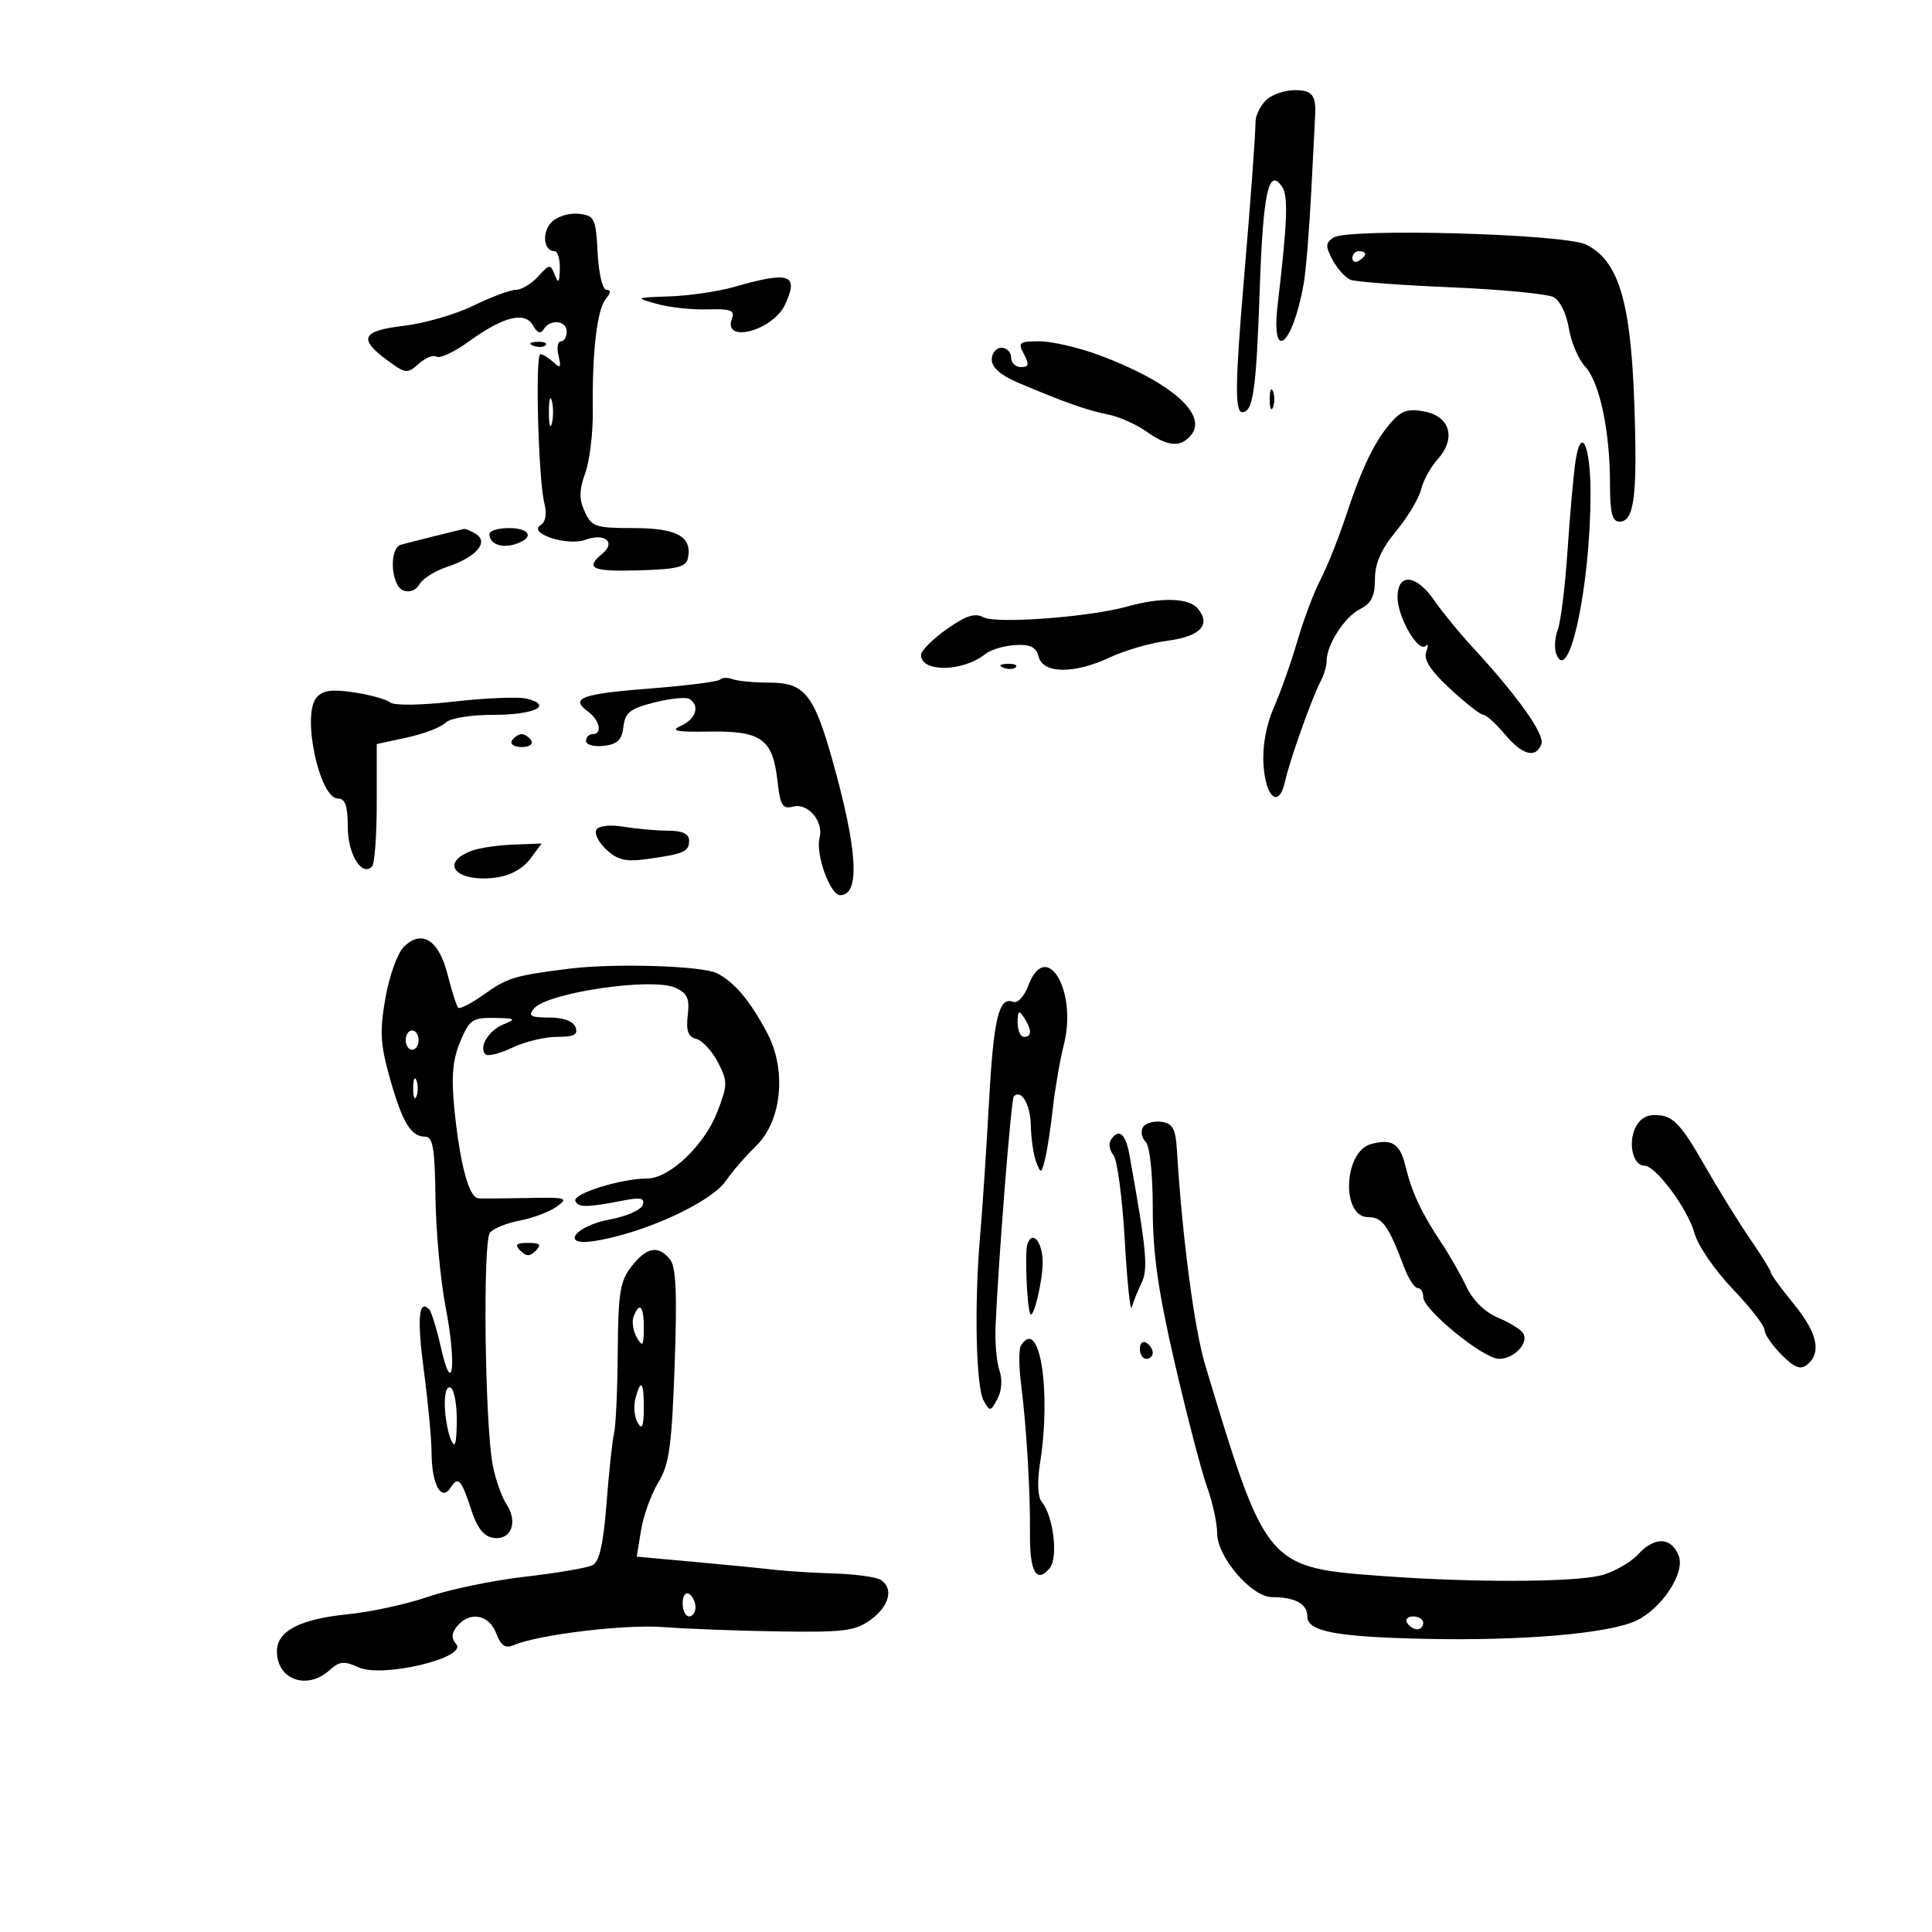 <svg xmlns="http://www.w3.org/2000/svg" width="300" height="300" viewBox="0 0 300 300" version="1.1">
	<path d="M 196.571 15.571 C 195.707 16.436, 194.984 17.898, 194.964 18.821 C 194.905 21.599, 194.227 30.780, 193.106 44 C 191.794 59.463, 191.746 64, 192.893 64 C 194.585 64, 195.070 60.611, 195.605 45.079 C 196.129 29.859, 196.988 25.900, 199.093 29.008 C 200.058 30.432, 199.903 34.510, 198.402 47.250 C 197.311 56.507, 200.730 53.761, 202.447 44 C 202.786 42.075, 203.315 35.550, 203.624 29.500 C 203.932 23.450, 204.196 18.275, 204.211 18 C 204.380 14.778, 203.770 14, 201.071 14 C 199.461 14, 197.436 14.707, 196.571 15.571 M 85.668 34.475 C 84.100 36.043, 84.387 39, 86.107 39 C 86.598 39, 86.968 40.237, 86.930 41.750 C 86.874 43.911, 86.706 44.111, 86.144 42.685 C 85.467 40.969, 85.326 40.982, 83.559 42.935 C 82.531 44.071, 80.972 45.004, 80.095 45.009 C 79.218 45.014, 76.250 46.120, 73.500 47.466 C 70.750 48.812, 65.912 50.216, 62.750 50.586 C 56.197 51.352, 55.581 52.575, 60.076 55.898 C 62.973 58.040, 63.260 58.074, 65.013 56.488 C 66.037 55.562, 67.296 55.065, 67.812 55.384 C 68.328 55.703, 70.582 54.636, 72.822 53.014 C 78.181 49.132, 81.511 48.305, 82.765 50.544 C 83.414 51.704, 83.948 51.893, 84.421 51.128 C 85.438 49.482, 88 49.748, 88 51.500 C 88 52.325, 87.592 53, 87.094 53 C 86.595 53, 86.431 54.013, 86.730 55.250 C 87.174 57.094, 87.031 57.275, 85.936 56.250 C 85.201 55.563, 84.290 55, 83.911 55 C 83.077 55, 83.594 74.425, 84.526 78.133 C 84.942 79.786, 84.730 81.049, 83.957 81.527 C 81.880 82.811, 88.093 84.855, 90.913 83.815 C 93.899 82.714, 95.692 84.180, 93.542 85.965 C 90.769 88.267, 91.894 88.779, 99.250 88.563 C 105.213 88.388, 106.559 88.044, 106.833 86.627 C 107.474 83.304, 105.085 82, 98.356 82 C 92.468 82, 91.864 81.797, 90.796 79.451 C 89.902 77.490, 89.922 76.104, 90.882 73.450 C 91.568 71.551, 92.094 67.186, 92.049 63.749 C 91.932 54.726, 92.708 48.057, 94.064 46.423 C 94.848 45.478, 94.885 45, 94.172 45 C 93.568 45, 92.969 42.490, 92.800 39.250 C 92.520 33.878, 92.327 33.480, 89.876 33.196 C 88.432 33.028, 86.539 33.604, 85.668 34.475 M 207.046 36.897 C 205.810 37.724, 205.794 38.246, 206.937 40.382 C 207.676 41.764, 208.940 43.147, 209.744 43.455 C 210.549 43.764, 217.573 44.287, 225.354 44.616 C 233.134 44.946, 240.284 45.632, 241.243 46.140 C 242.225 46.660, 243.259 48.769, 243.611 50.970 C 243.955 53.118, 245.093 55.796, 246.140 56.920 C 248.388 59.333, 250 66.941, 250 75.136 C 250 79.648, 250.341 81, 251.481 81 C 253.798 81, 254.291 76.924, 253.754 62.180 C 253.188 46.642, 251.273 40.439, 246.280 37.978 C 242.884 36.304, 209.314 35.378, 207.046 36.897 M 210 40.059 C 210 40.641, 210.450 40.840, 211 40.500 C 211.550 40.160, 212 39.684, 212 39.441 C 212 39.198, 211.550 39, 211 39 C 210.450 39, 210 39.477, 210 40.059 M 114 44.550 C 111.525 45.259, 107.025 45.921, 104 46.022 C 98.584 46.202, 98.553 46.220, 102 47.190 C 103.925 47.732, 107.469 48.115, 109.876 48.039 C 113.408 47.929, 114.139 48.195, 113.669 49.419 C 112.120 53.458, 120.059 51.361, 121.938 47.236 C 124.062 42.576, 122.609 42.084, 114 44.550 M 82.813 53.683 C 83.534 53.972, 84.397 53.936, 84.729 53.604 C 85.061 53.272, 84.471 53.036, 83.417 53.079 C 82.252 53.127, 82.015 53.364, 82.813 53.683 M 159 55 C 159.854 56.596, 159.760 57, 158.535 57 C 157.691 57, 157 56.325, 157 55.500 C 157 54.675, 156.325 54, 155.500 54 C 154.675 54, 154 54.832, 154 55.848 C 154 57.075, 155.430 58.301, 158.250 59.492 C 165.440 62.528, 168.773 63.705, 172.034 64.357 C 173.758 64.702, 176.437 65.887, 177.989 66.992 C 181.322 69.366, 183.316 69.530, 184.947 67.564 C 187.600 64.367, 181.751 59.269, 170.712 55.156 C 167.529 53.970, 163.351 53, 161.427 53 C 158.240 53, 158.024 53.177, 159 55 M 197.158 62 C 197.158 63.375, 197.385 63.938, 197.662 63.250 C 197.940 62.563, 197.940 61.438, 197.662 60.750 C 197.385 60.063, 197.158 60.625, 197.158 62 M 85.232 64 C 85.232 65.925, 85.438 66.713, 85.689 65.750 C 85.941 64.787, 85.941 63.212, 85.689 62.250 C 85.438 61.288, 85.232 62.075, 85.232 64 M 216.191 65.386 C 213.544 68.328, 211.540 72.418, 209.034 80 C 207.852 83.575, 206.058 88.075, 205.048 90 C 204.038 91.925, 202.425 96.200, 201.465 99.500 C 200.504 102.800, 198.858 107.456, 197.808 109.847 C 196.597 112.605, 196.008 115.867, 196.199 118.769 C 196.542 123.983, 198.614 125.563, 199.546 121.321 C 200.261 118.061, 203.729 108.313, 205.080 105.764 C 205.586 104.809, 206 103.397, 206 102.628 C 206 100.119, 208.780 95.794, 211.167 94.592 C 212.939 93.698, 213.500 92.578, 213.500 89.935 C 213.500 87.476, 214.463 85.289, 216.784 82.478 C 218.590 80.290, 220.337 77.375, 220.665 76 C 220.994 74.625, 222.140 72.532, 223.214 71.348 C 226.114 68.149, 225.229 64.722, 221.297 63.923 C 218.777 63.411, 217.688 63.723, 216.191 65.386 M 244.644 71.619 C 244.327 73.754, 243.770 80, 243.405 85.500 C 243.040 91, 242.362 96.509, 241.899 97.741 C 241.435 98.974, 241.324 100.682, 241.652 101.536 C 243.623 106.672, 246.996 90.814, 246.977 76.500 C 246.968 69.090, 245.481 65.980, 244.644 71.619 M 67.500 83.244 C 65.300 83.790, 62.938 84.394, 62.250 84.587 C 60.378 85.112, 60.685 90.942, 62.624 91.686 C 63.585 92.055, 64.608 91.665, 65.132 90.729 C 65.618 89.861, 67.551 88.643, 69.428 88.024 C 73.867 86.559, 75.948 84.212, 73.936 82.939 C 73.146 82.439, 72.275 82.081, 72 82.142 C 71.725 82.203, 69.700 82.699, 67.500 83.244 M 76 82.941 C 76 84.456, 77.862 85.179, 80.009 84.497 C 83.018 83.542, 82.395 82, 79 82 C 77.350 82, 76 82.423, 76 82.941 M 217.007 92.750 C 217.014 95.831, 220.252 101.415, 221.378 100.289 C 221.778 99.888, 221.816 100.315, 221.462 101.237 C 221.014 102.407, 222.130 104.131, 225.160 106.944 C 227.547 109.161, 229.867 110.981, 230.315 110.988 C 230.763 110.994, 232.265 112.350, 233.653 114 C 236.405 117.270, 238.469 117.826, 239.349 115.534 C 239.913 114.063, 235.634 108.047, 228.634 100.471 C 226.616 98.287, 223.960 95.041, 222.732 93.257 C 219.912 89.160, 216.997 88.902, 217.007 92.750 M 175 94.189 C 169.216 95.816, 154.687 96.903, 152.730 95.856 C 151.388 95.137, 149.984 95.590, 146.998 97.702 C 144.822 99.241, 143.033 101.032, 143.021 101.683 C 142.972 104.437, 149.523 104.354, 153 101.556 C 153.825 100.892, 155.909 100.268, 157.632 100.168 C 160.013 100.030, 160.889 100.467, 161.288 101.993 C 161.981 104.643, 166.858 104.672, 172.390 102.059 C 174.651 100.992, 178.664 99.836, 181.308 99.489 C 186.399 98.823, 188.089 97.017, 185.989 94.487 C 184.610 92.825, 180.269 92.707, 175 94.189 M 155.813 103.683 C 156.534 103.972, 157.397 103.936, 157.729 103.604 C 158.061 103.272, 157.471 103.036, 156.417 103.079 C 155.252 103.127, 155.015 103.364, 155.813 103.683 M 111.807 105.526 C 111.483 105.850, 106.666 106.467, 101.102 106.898 C 90.323 107.733, 88.463 108.403, 91.252 110.442 C 93.152 111.831, 93.608 114, 92 114 C 91.450 114, 91 114.480, 91 115.066 C 91 115.653, 92.237 115.990, 93.750 115.816 C 95.880 115.571, 96.569 114.903, 96.806 112.855 C 97.063 110.638, 97.841 110.026, 101.608 109.077 C 104.080 108.455, 106.530 108.209, 107.051 108.532 C 108.723 109.565, 108.069 111.664, 105.753 112.697 C 103.994 113.482, 104.960 113.678, 110.213 113.600 C 118.247 113.480, 119.992 114.754, 120.727 121.273 C 121.158 125.094, 121.516 125.678, 123.162 125.247 C 125.471 124.644, 127.929 127.556, 127.262 130.105 C 126.605 132.618, 128.906 139, 130.469 139 C 133.612 139, 133.187 131.957, 129.189 117.801 C 126.373 107.830, 124.879 106, 119.559 106 C 117.141 106, 114.541 105.761, 113.780 105.469 C 113.018 105.177, 112.131 105.203, 111.807 105.526 M 49.122 108.353 C 46.846 111.096, 49.611 124, 52.475 124 C 53.609 124, 54 125.121, 54 128.378 C 54 132.633, 56.165 136.176, 57.774 134.553 C 58.173 134.151, 58.500 129.707, 58.500 124.679 L 58.500 115.536 63.204 114.518 C 65.791 113.958, 68.468 112.938, 69.154 112.250 C 69.885 111.517, 72.980 111, 76.641 111 C 82.970 111, 85.979 109.532, 81.791 108.487 C 80.531 108.173, 75.483 108.373, 70.573 108.933 C 65.400 109.522, 61.194 109.580, 60.573 109.069 C 59.983 108.584, 57.449 107.882, 54.943 107.509 C 51.464 106.991, 50.086 107.191, 49.122 108.353 M 79.500 115 C 79.160 115.550, 79.835 116, 81 116 C 82.165 116, 82.840 115.550, 82.500 115 C 82.160 114.450, 81.485 114, 81 114 C 80.515 114, 79.840 114.450, 79.500 115 M 92.605 128.830 C 92.248 129.408, 92.943 130.801, 94.150 131.925 C 95.892 133.548, 97.183 133.852, 100.422 133.401 C 106.222 132.594, 107 132.254, 107 130.531 C 107 129.473, 105.997 128.997, 103.750 128.989 C 101.963 128.983, 98.870 128.708, 96.877 128.379 C 94.766 128.030, 92.983 128.218, 92.605 128.830 M 73.300 132.085 C 68.108 134.005, 70.815 137.067, 77 136.270 C 79.175 135.990, 81.183 134.903, 82.304 133.399 L 84.109 130.980 79.752 131.145 C 77.357 131.235, 74.453 131.658, 73.300 132.085 M 62.725 147 C 61.749 147.943, 60.459 151.504, 59.859 154.912 C 58.945 160.102, 59.049 162.116, 60.504 167.305 C 62.450 174.245, 63.798 176.500, 66 176.500 C 67.220 176.500, 67.523 178.276, 67.622 186 C 67.689 191.225, 68.400 198.875, 69.201 203 C 70.928 211.895, 70.282 217.299, 68.458 209.204 C 67.806 206.309, 66.986 203.653, 66.636 203.303 C 65.002 201.669, 64.740 204.750, 65.822 212.875 C 66.470 217.743, 67.007 223.476, 67.015 225.613 C 67.034 230.476, 68.528 233.235, 69.946 231.029 C 71.147 229.160, 71.615 229.664, 73.208 234.541 C 74.106 237.290, 75.150 238.593, 76.624 238.803 C 79.369 239.195, 80.475 236.373, 78.661 233.605 C 77.899 232.443, 76.931 229.694, 76.509 227.496 C 75.289 221.143, 74.948 192.767, 76.076 191.409 C 76.623 190.749, 78.720 189.900, 80.735 189.522 C 82.749 189.144, 85.321 188.172, 86.449 187.363 C 88.332 186.012, 87.968 185.902, 82 186.024 C 78.425 186.098, 74.955 186.122, 74.289 186.079 C 72.807 185.982, 71.388 180.659, 70.535 171.999 C 70.060 167.179, 70.299 164.528, 71.460 161.749 C 72.884 158.343, 73.368 158.006, 76.763 158.063 C 80.035 158.119, 80.217 158.240, 78.228 159.039 C 75.872 159.986, 74.279 162.613, 75.389 163.722 C 75.739 164.072, 77.610 163.603, 79.546 162.679 C 81.483 161.756, 84.613 161, 86.503 161 C 89.145 161, 89.804 160.654, 89.362 159.500 C 89.001 158.560, 87.473 158, 85.271 158 C 82.381 158, 81.961 157.752, 82.910 156.609 C 84.954 154.146, 101.181 151.745, 104.836 153.364 C 106.731 154.204, 107.101 155.011, 106.794 157.638 C 106.512 160.054, 106.849 160.989, 108.122 161.322 C 109.061 161.567, 110.569 163.199, 111.473 164.947 C 113.003 167.907, 112.999 168.436, 111.414 172.587 C 109.418 177.812, 103.970 183, 100.480 183 C 96.476 183, 88.945 185.340, 89.338 186.461 C 89.716 187.538, 91.140 187.526, 96.877 186.399 C 99.504 185.883, 100.153 186.043, 99.795 187.118 C 99.542 187.878, 97.267 188.880, 94.738 189.345 C 89.265 190.352, 86.899 193.543, 92.239 192.717 C 99.923 191.528, 110.416 186.725, 112.732 183.338 C 113.705 181.916, 115.811 179.483, 117.413 177.931 C 121.397 174.072, 122.178 166.164, 119.143 160.425 C 116.494 155.415, 114.065 152.523, 111.333 151.126 C 109.079 149.974, 95.451 149.544, 88.500 150.406 C 80.003 151.459, 78.816 151.812, 75.267 154.337 C 73.254 155.769, 71.403 156.736, 71.153 156.486 C 70.903 156.237, 70.164 153.924, 69.509 151.347 C 68.140 145.955, 65.535 144.285, 62.725 147 M 159.686 153.020 C 159.029 154.762, 158.014 155.836, 157.288 155.557 C 155.085 154.712, 154.272 158.173, 153.547 171.500 C 153.157 178.650, 152.545 187.875, 152.185 192 C 151.264 202.556, 151.546 215.366, 152.745 217.508 C 153.703 219.221, 153.820 219.205, 154.879 217.225 C 155.548 215.976, 155.676 214.197, 155.197 212.815 C 154.755 211.542, 154.480 208.475, 154.586 206 C 155.034 195.574, 157.010 170.657, 157.421 170.246 C 158.597 169.070, 160.007 171.498, 160.070 174.809 C 160.109 176.839, 160.486 179.384, 160.908 180.464 C 161.621 182.286, 161.720 182.250, 162.282 179.964 C 162.615 178.609, 163.163 175.025, 163.498 172 C 163.834 168.975, 164.599 164.566, 165.198 162.201 C 167.326 153.804, 162.454 145.688, 159.686 153.020 M 158.015 158.750 C 158.007 159.988, 158.450 161, 159 161 C 160.253 161, 160.253 159.939, 159 158 C 158.216 156.787, 158.028 156.931, 158.015 158.750 M 63 161.500 C 63 162.325, 63.450 163, 64 163 C 64.550 163, 65 162.325, 65 161.500 C 65 160.675, 64.550 160, 64 160 C 63.450 160, 63 160.675, 63 161.500 M 64.158 169 C 64.158 170.375, 64.385 170.938, 64.662 170.250 C 64.940 169.563, 64.940 168.438, 64.662 167.750 C 64.385 167.063, 64.158 167.625, 64.158 169 M 254.012 174.978 C 252.741 177.352, 253.532 181, 255.317 181 C 257.111 181, 262.079 187.702, 263.144 191.559 C 263.662 193.436, 266.317 197.299, 269.043 200.142 C 271.769 202.986, 274 205.856, 274 206.520 C 274 207.184, 275.189 208.916, 276.641 210.369 C 278.685 212.412, 279.591 212.755, 280.641 211.883 C 282.890 210.016, 282.194 206.943, 278.500 202.435 C 276.575 200.085, 275 197.924, 275 197.632 C 275 197.339, 273.538 194.974, 271.750 192.374 C 269.962 189.775, 266.683 184.465, 264.463 180.574 C 261.248 174.940, 259.888 173.437, 257.780 173.190 C 255.914 172.971, 254.804 173.498, 254.012 174.978 M 177.481 175.030 C 177.093 175.659, 177.275 176.675, 177.887 177.287 C 178.544 177.944, 179 182.191, 179 187.648 C 179 194.632, 179.839 200.519, 182.426 211.698 C 184.311 219.839, 186.561 228.469, 187.426 230.876 C 188.292 233.282, 189 236.529, 189 238.091 C 189 241.768, 194.360 248, 197.522 248 C 201.095 248, 203 249.042, 203 250.996 C 203 253.318, 207.379 254.164, 221 254.474 C 236.358 254.823, 249.898 253.662, 254.121 251.634 C 258.082 249.731, 261.684 244.225, 260.680 241.608 C 259.554 238.673, 256.971 238.552, 254.411 241.312 C 253.087 242.740, 250.315 244.267, 248.252 244.704 C 243.575 245.696, 228.695 245.729, 215.384 244.776 C 196.590 243.431, 196.688 243.544, 187.152 212 C 185.454 206.384, 183.571 192.074, 182.744 178.500 C 182.546 175.259, 182.091 174.442, 180.344 174.193 C 179.159 174.024, 177.870 174.401, 177.481 175.030 M 172.473 177.044 C 172.118 177.618, 172.310 178.669, 172.900 179.380 C 173.490 180.090, 174.279 186.033, 174.653 192.586 C 175.027 199.139, 175.516 203.825, 175.740 203 C 175.963 202.175, 176.645 200.477, 177.255 199.227 C 178.317 197.048, 178.037 194.082, 175.366 179.250 C 174.776 175.972, 173.661 175.122, 172.473 177.044 M 212.889 177.652 C 208.617 178.822, 208.228 189, 212.456 189 C 214.666 189, 215.590 190.287, 218.020 196.750 C 218.693 198.537, 219.638 200, 220.121 200 C 220.605 200, 221 200.633, 221 201.407 C 221 203.375, 230.352 211, 232.766 211 C 235.120 211, 237.449 208.535, 236.518 207.029 C 236.158 206.446, 234.397 205.357, 232.604 204.608 C 230.618 203.778, 228.716 201.922, 227.737 199.857 C 226.852 197.993, 225.087 194.900, 223.814 192.984 C 220.680 188.266, 219.230 185.157, 218.222 181.002 C 217.390 177.572, 216.113 176.770, 212.889 177.652 M 159.530 193.187 C 159.108 194.403, 159.453 202.869, 159.971 204 C 160.417 204.975, 161.802 199.452, 161.900 196.309 C 162.003 193.029, 160.343 190.843, 159.530 193.187 M 80.800 194.200 C 81.733 195.133, 82.267 195.133, 83.200 194.200 C 84.133 193.267, 83.867 193, 82 193 C 80.133 193, 79.867 193.267, 80.800 194.200 M 98.073 196.635 C 96.285 198.907, 95.989 200.730, 95.923 209.885 C 95.881 215.723, 95.627 221.400, 95.359 222.500 C 95.090 223.600, 94.562 228.503, 94.185 233.396 C 93.693 239.784, 93.077 242.504, 92 243.047 C 91.175 243.463, 86.450 244.268, 81.500 244.835 C 76.550 245.403, 69.800 246.801, 66.500 247.941 C 63.200 249.082, 57.575 250.307, 54 250.664 C 46.563 251.407, 43 253.270, 43 256.415 C 43 260.831, 47.679 262.505, 51.175 259.341 C 52.718 257.945, 53.435 257.877, 55.706 258.912 C 59.360 260.577, 72.603 257.431, 70.847 255.315 C 70.051 254.356, 70.092 253.593, 71 252.500 C 72.954 250.146, 75.931 250.689, 77.039 253.602 C 77.782 255.557, 78.459 256.019, 79.764 255.460 C 83.626 253.805, 97.098 252.188, 103.103 252.658 C 106.622 252.933, 114.675 253.235, 121 253.329 C 131.090 253.479, 132.833 253.255, 135.219 251.500 C 138.119 249.366, 138.798 246.628, 136.750 245.318 C 136.063 244.878, 132.800 244.433, 129.500 244.329 C 126.200 244.225, 121.925 243.955, 120 243.729 C 118.075 243.502, 112.534 242.957, 107.686 242.516 L 98.872 241.715 99.542 237.607 C 99.910 235.348, 101.116 232.013, 102.221 230.195 C 103.916 227.408, 104.314 224.550, 104.760 211.971 C 105.158 200.752, 104.975 196.674, 104.022 195.526 C 102.186 193.314, 100.426 193.642, 98.073 196.635 M 98.385 204.439 C 98.081 205.231, 98.307 206.693, 98.886 207.689 C 99.781 209.228, 99.944 209.012, 99.970 206.250 C 100.002 202.822, 99.309 202.030, 98.385 204.439 M 158.520 208.967 C 158.191 209.499, 158.196 212.087, 158.530 214.717 C 159.392 221.506, 159.995 231.553, 159.936 238.156 C 159.883 244.105, 160.951 245.969, 163 243.500 C 164.346 241.878, 163.579 235.417, 161.781 233.242 C 161.138 232.463, 161.027 230.178, 161.491 227.242 C 163.287 215.871, 161.406 204.298, 158.520 208.967 M 177 209.441 C 177 210.298, 177.450 211, 178 211 C 178.550 211, 179 210.577, 179 210.059 C 179 209.541, 178.550 208.840, 178 208.500 C 177.450 208.160, 177 208.584, 177 209.441 M 69.070 218.191 C 69.109 220.011, 69.527 222.400, 70 223.500 C 70.649 225.010, 70.877 224.350, 70.930 220.809 C 70.968 218.229, 70.550 215.840, 70 215.500 C 69.406 215.133, 69.029 216.225, 69.070 218.191 M 98.665 217.175 C 98.352 218.371, 98.511 220.058, 99.018 220.925 C 99.698 222.088, 99.947 221.519, 99.970 218.750 C 100.004 214.533, 99.511 213.938, 98.665 217.175 M 106 248.941 C 106 250.073, 106.450 251, 107 251 C 107.550 251, 108 250.352, 108 249.559 C 108 248.766, 107.550 247.840, 107 247.500 C 106.450 247.160, 106 247.809, 106 248.941 M 218.500 252 C 218.840 252.550, 219.541 253, 220.059 253 C 220.577 253, 221 252.550, 221 252 C 221 251.450, 220.298 251, 219.441 251 C 218.584 251, 218.160 251.450, 218.500 252" stroke="none" fill="black" fill-rule="evenodd"/>
</svg>